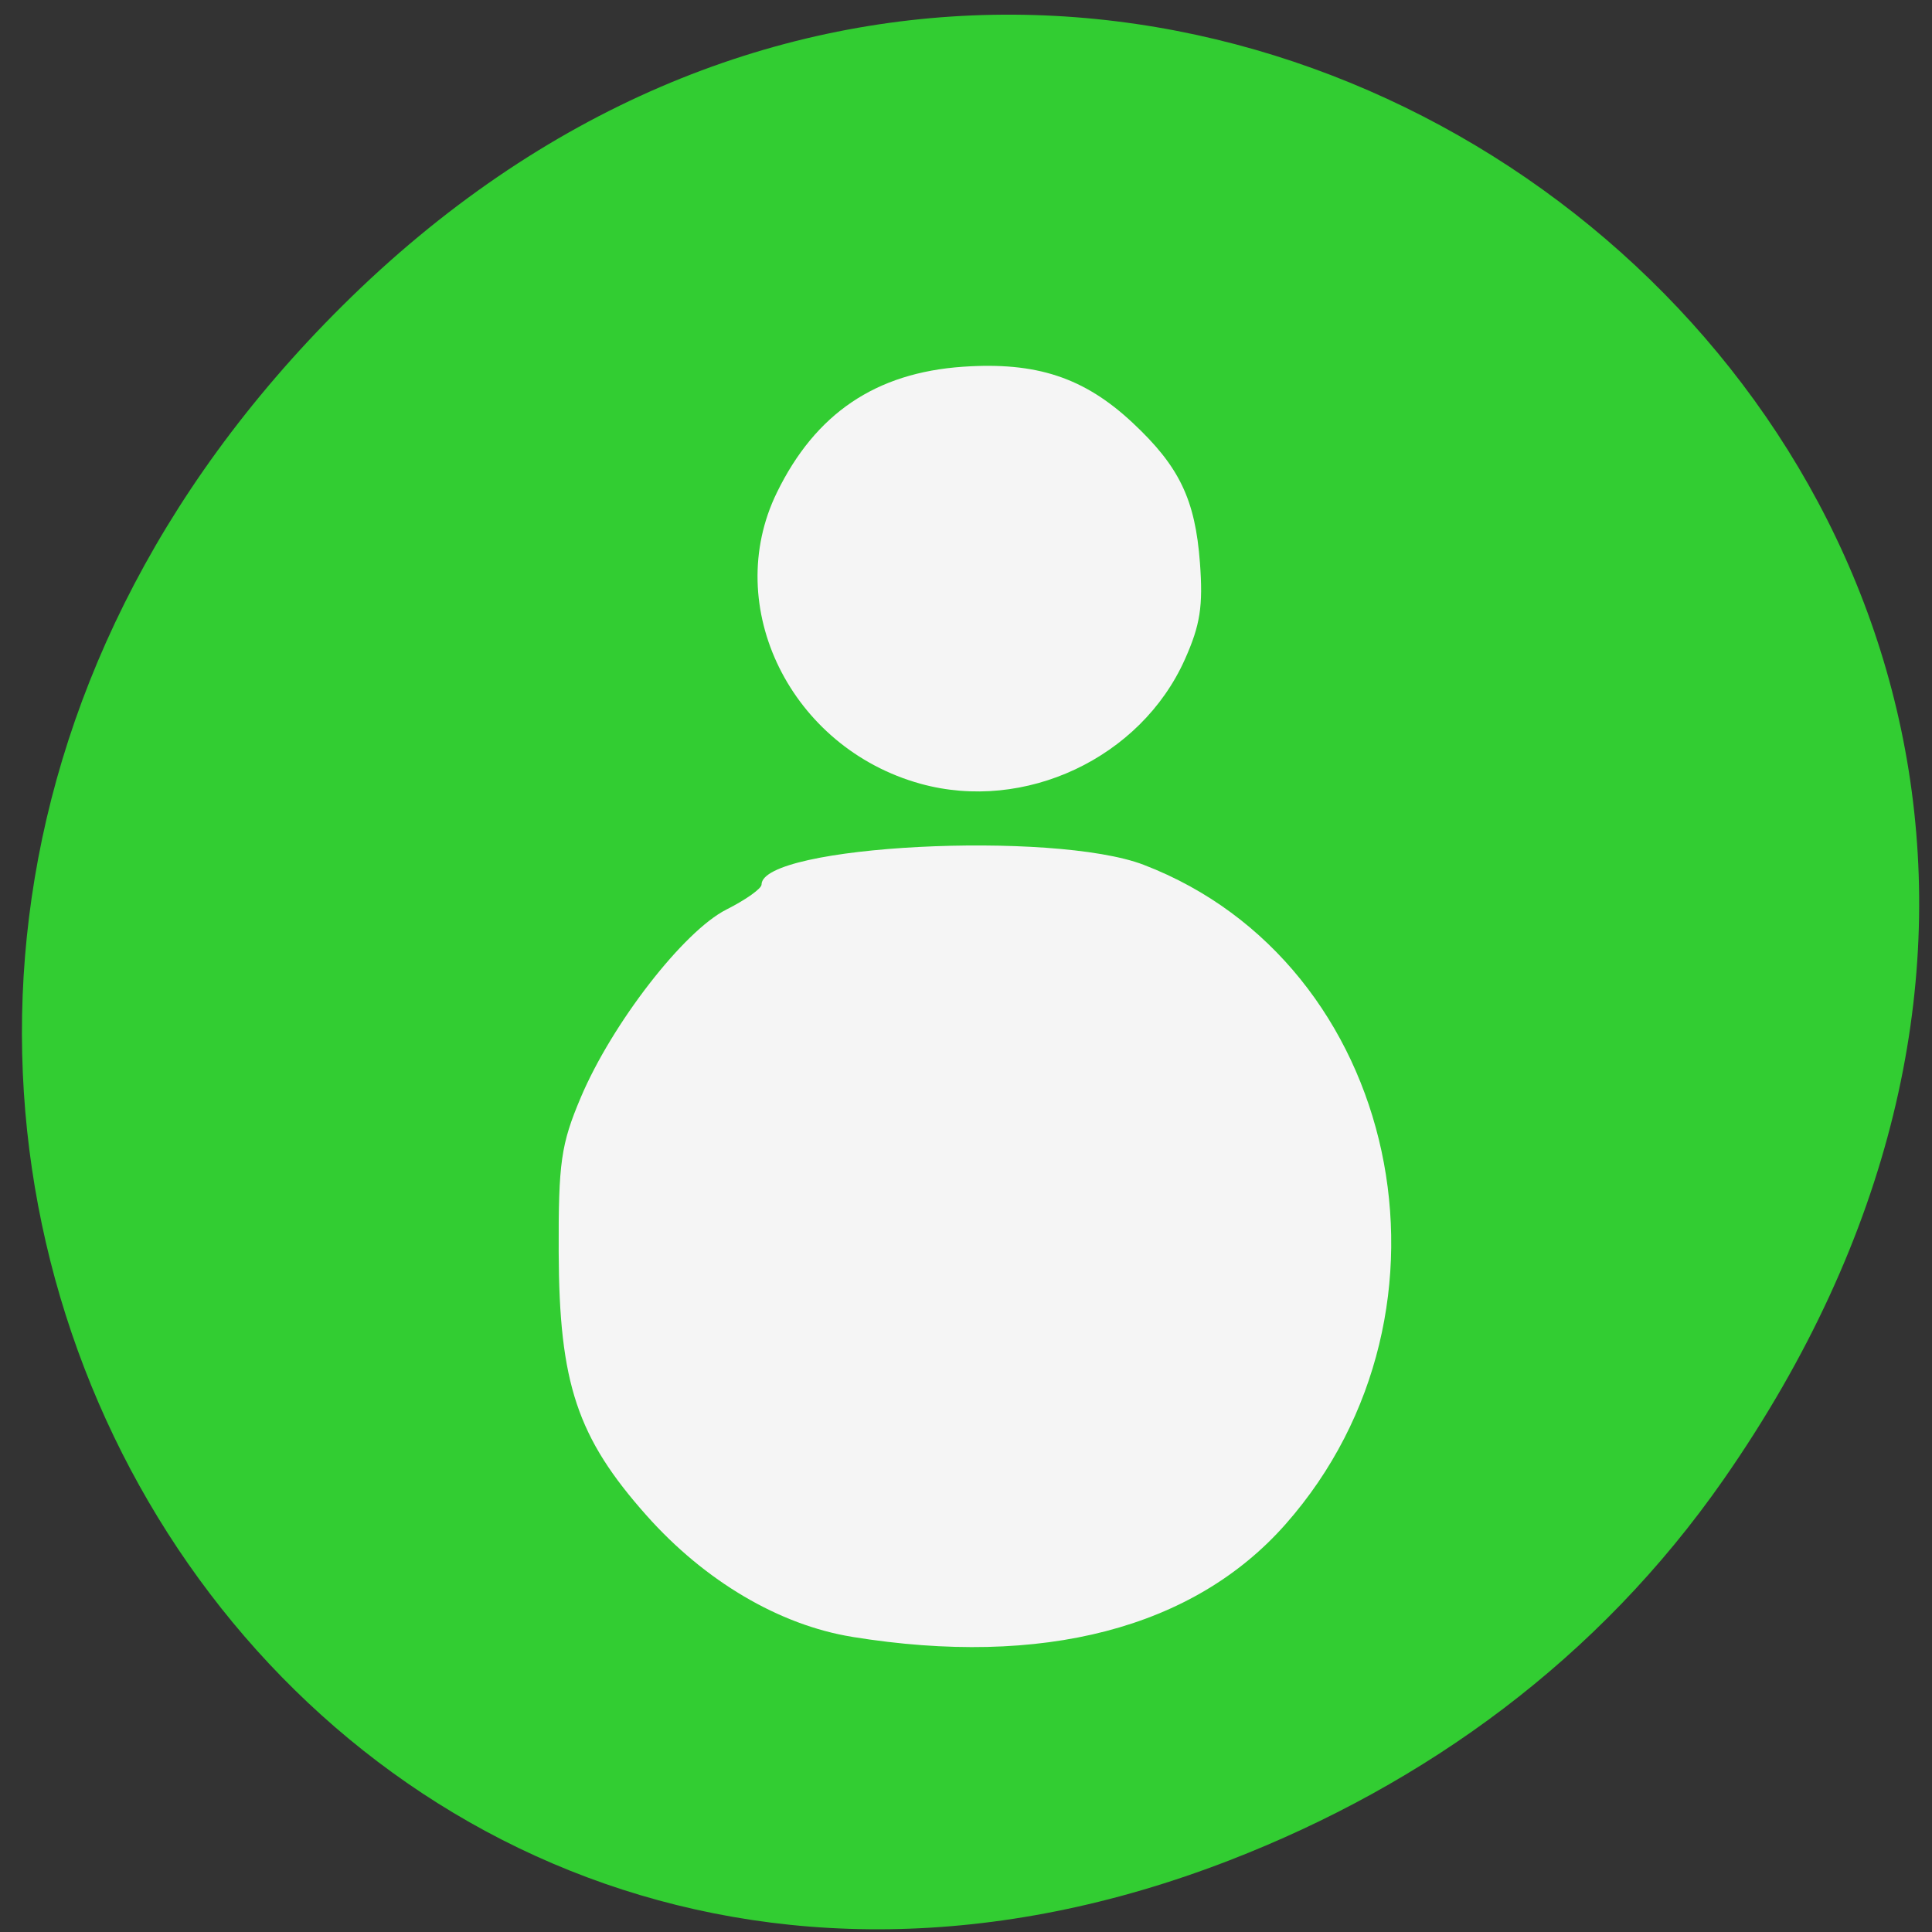 <svg xmlns="http://www.w3.org/2000/svg" xmlns:xlink="http://www.w3.org/1999/xlink" viewBox="0 0 256 256"><rect x="0" y="0" width="256" height="256" fill="#333333" stroke="none"/><defs><path id="0" d="m 103.82 167.77 c -8.969 -0.495 -12.97 -2.071 -17.618 -6.936 -4.719 -4.941 -5.954 -8.249 -5.954 -15.955 0 -6.188 0.187 -7.123 2.12 -10.613 2.401 -4.334 6.246 -7.914 11.04 -10.276 2.945 -1.451 4.257 -1.604 13.268 -1.544 5.5 0.036 10.756 0.377 11.679 0.757 1.665 0.685 1.65 0.723 -1.856 4.577 -6.884 7.568 -9.466 13.5 -9.466 21.741 0 5.758 1.431 11.417 4.02 15.895 0.965 1.67 1.5 2.98 1.189 2.912 -0.311 -0.068 -4.102 -0.319 -8.423 -0.557 z"/><path d="m 245.46 129.52 l -97.89 -96.9 c -5.556 -5.502 -16.222 -11.873 -23.7 -14.16 l -39.518 -12.08 c -7.479 -2.286 -18.1 0.391 -23.599 5.948 l -13.441 13.578 c -5.5 5.559 -14.502 14.653 -20 20.21 l -13.44 13.579 c -5.5 5.558 -8.07 16.206 -5.706 23.658 l 12.483 39.39 c 2.363 7.456 8.843 18.06 14.399 23.556 l 97.89 96.9 c 5.558 5.502 14.605 5.455 20.1 -0.101 l 36.26 -36.63 c 5.504 -5.559 14.503 -14.651 20 -20.21 l 36.26 -36.629 c 5.502 -5.56 5.455 -14.606 -0.101 -20.11 z m -178.09 -50.74 c -7.198 0 -13.03 -5.835 -13.03 -13.03 0 -7.197 5.835 -13.03 13.03 -13.03 7.197 0 13.03 5.835 13.03 13.03 -0.001 7.198 -5.836 13.03 -13.03 13.03 z" id="1"/><use id="2" xlink:href="#1"/><path d="m 98.73 255.1 c -12.07 -1.153 -25.967 -4.117 -36.66 -7.82 -2.917 -1.01 -8.713 -3.504 -12.879 -5.543 -11.747 -5.747 -19.228 -11.12 -27.423 -19.69 -14.465 -15.13 -21.336 -33.1 -21.306 -55.708 0.035 -26.545 10.688 -56.818 32.04 -91.04 18.231 -29.23 41.996 -51.734 67.7 -64.12 15.866 -7.646 28.05 -10.644 43.3 -10.652 c 17.359 -0.01 32.515 5.195 47.05 16.16 8.607 6.493 16.09 14.613 25.378 27.559 21.964 30.596 34.612 58.732 38.597 85.86 1.182 8.05 1.298 21.926 0.245 29.29 -3.043 21.277 -11.949 38.782 -27.764 54.57 -21.55 21.511 -51.873 35.21 -89.43 40.41 -6.977 0.965 -31.567 1.429 -38.849 0.734 z m 85.06 -51.565 c 4.917 -1.716 11.215 -7.273 13.604 -12.01 2.443 -4.839 3.227 -8.331 3.193 -14.208 -0.026 -4.454 -0.245 -5.867 -1.363 -8.826 -1.734 -4.587 -3.727 -7.638 -7.03 -10.764 -3.39 -3.206 -7.328 -5.195 -13.571 -6.854 -2.705 -0.719 -5.886 -1.801 -7.07 -2.405 -3.367 -1.718 -7.618 -6.425 -9.814 -10.866 l -1.937 -3.917 l -0.167 -14.288 l -0.167 -14.288 l 1.258 -2.749 c 2.523 -5.511 6.65 -8.768 13.471 -10.631 7.126 -1.947 11.06 -5.05 13.891 -10.955 2.212 -4.616 2.699 -8.814 1.552 -13.379 -1.152 -4.586 -2.481 -6.991 -5.523 -9.995 -6.162 -6.084 -14.473 -7.412 -21.903 -3.5 -5.228 2.752 -8.422 7.228 -10.425 14.61 -1.758 6.478 -2.044 7.05 -5.151 10.309 -3.27 3.428 -6.76 5.16 -10.252 5.089 -1.288 -0.026 -7.607 -0.109 -14.04 -0.183 -8.482 -0.098 -12.04 -0.318 -12.941 -0.799 -1.935 -1.036 -3.224 -3.929 -3.585 -8.05 -0.402 -4.586 -1.707 -7.242 -4.45 -9.06 -3.899 -2.58 -9.08 -1.483 -11.847 2.51 -1.177 1.698 -1.453 2.684 -1.584 5.645 -0.195 4.437 0.529 5.772 4.68 8.626 6.595 4.535 6.88 7.881 1.274 14.973 -2.827 3.576 -6.446 11.143 -7.34 15.344 -0.414 1.945 -0.889 6.604 -1.057 10.354 -0.338 7.548 -0.824 8.88 -4.04 11.08 -3.057 2.094 -5.439 2.613 -10.317 2.244 -4.171 -0.315 -4.657 -0.248 -7.195 0.994 -5.407 2.645 -7.996 6.378 -8.34 12.03 -0.461 7.567 3.904 13.407 11.261 15.07 4.826 1.089 10.45 -1.707 14.06 -6.99 3.495 -5.115 6.87 -7.151 11.855 -7.151 2.425 0 4.321 0.838 7.67 3.392 3.569 2.721 9.999 5.654 14.15 6.457 2.083 0.403 7.03 0.935 10.991 1.184 6.672 0.418 7.455 0.575 10.607 2.127 4.25 2.092 8.113 5.897 10.216 10.06 0.883 1.749 2.278 5.806 3.1 9.01 0.822 3.209 2.199 7.158 3.061 8.775 2.811 5.274 9.924 11.12 15.311 12.588 2.126 0.579 13.778 0.127 15.91 -0.616 z" id="3" fill-opacity="0"/><path d="m 167.85 203.65 c -5.343 -1.397 -12.592 -7.683 -15.286 -13.253 -0.859 -1.775 -2.05 -5.387 -2.647 -8.03 -1.373 -6.069 -3.513 -10.627 -6.48 -13.8 -5.197 -5.558 -9.168 -7.132 -19.245 -7.627 -3.75 -0.184 -8.231 -0.661 -9.957 -1.06 -3.933 -0.908 -10.05 -3.905 -14.185 -6.946 -3.442 -2.534 -6.068 -3.251 -9.824 -2.682 -4.144 0.627 -5.837 2.023 -11.686 9.629 -3.066 3.987 -9.806 5.552 -14.452 3.356 -9.07 -4.286 -11.08 -16.653 -3.695 -22.737 3.667 -3.02 5.607 -3.6 11.64 -3.462 5.06 0.116 5.62 0.029 8.03 -1.24 2.788 -1.471 5.11 -3.859 5.463 -5.62 0.121 -0.604 0.347 -4.068 0.502 -7.699 0.46 -10.756 2.695 -17.19 8.757 -25.19 5.347 -7.06 4.889 -10.07 -2.362 -15.526 -3.455 -2.6 -4.278 -3.995 -4.196 -7.112 0.127 -4.835 2.365 -8.124 6.442 -9.47 2.474 -0.816 4.958 -0.248 7.088 1.622 2.482 2.179 3.266 3.952 3.602 8.145 0.325 4.055 1.554 6.985 3.451 8.228 1.231 0.807 5.265 0.984 27.921 1.223 4.29 0.045 10.39 -3.868 12.955 -8.311 0.655 -1.134 1.701 -3.994 2.326 -6.356 1.439 -5.44 2.473 -7.837 4.438 -10.284 7.396 -9.214 19.901 -9.681 27.8 -1.039 5.703 6.24 7.07 14.394 3.639 21.723 -2.804 5.993 -7.01 9.282 -14.447 11.309 -6.811 1.855 -10.426 4.816 -13.153 10.772 l -1.324 2.892 l 0.167 14.26 l 0.167 14.26 l 1.88 3.937 c 2.306 4.829 6.583 9.495 10.494 11.45 1.528 0.764 4.483 1.788 6.566 2.276 9.246 2.166 15.348 6.784 19.18 14.518 4.058 8.189 3.838 17.398 -0.615 25.792 -2.023 3.814 -7.214 8.654 -11.361 10.595 -2.94 1.376 -3.765 1.52 -9.629 1.68 -3.527 0.096 -7.109 -0.007 -7.96 -0.229 z m -41.58 -55.12 c 8.856 -1.642 17.255 -9.317 19.84 -18.13 5.575 -19 -9.14 -37.5 -27.737 -34.867 -18.236 2.583 -27.752 23.593 -18.301 40.41 5.399 9.606 15.667 14.54 26.2 12.588 z" id="4" fill-opacity="0"/><path d="m 113.08 255.03 c -11.11 -1.138 -25.02 -4.168 -35.1 -7.647 -34.596 -11.937 -58.64 -34.3 -68.864 -64.07 -3.903 -11.361 -5.365 -20.77 -5.325 -34.28 0.059 -20.237 4.829 -40.687 15.195 -65.15 2.903 -6.85 10.131 -21.274 13.418 -26.773 19.627 -32.843 57.839 -54.967 97.6 -56.51 c 19.859 -0.77 35.75 2.168 51.48 9.517 12.376 5.782 22.18 12.688 31.861 22.44 10.788 10.87 17.371 20.323 25.01 35.914 13.207 26.959 19.776 50.55 20.533 73.74 0.621 19.02 -2.544 35.01 -9.899 50 -10.225 20.849 -26.93 36.862 -50.29 48.21 -16.459 7.994 -32.464 12.478 -51.52 14.431 -7.739 0.793 -27.07 0.89 -34.09 0.171 z m -26.476 -59.56 c 1.508 -1.252 1.722 -4.502 1.725 -26.26 l 0.003 -22 l 2.825 -1.171 c 3.458 -1.433 7.678 -5.423 9.464 -8.948 2.8 -5.525 2.888 -12.31 0.231 -17.751 -1.716 -3.514 -6.159 -7.757 -9.616 -9.184 l -2.904 -1.198 v -22.399 c 0 -24.94 -0.047 -25.34 -3.139 -26.632 -2.119 -0.885 -4.04 -0.512 -5.534 1.074 l -1.176 1.252 l -0.141 23.44 l -0.141 23.44 l -1.359 0.341 c -3.484 0.874 -9 5.442 -10.818 8.955 -3.294 6.372 -3.189 13.787 0.281 19.706 1.784 3.044 5.831 6.55 9.15 7.925 l 2.776 1.151 l 0.007 22.762 c 0.006 17.18 0.162 23.07 0.638 24.02 0.915 1.831 3.592 3.048 5.501 2.501 0.84 -0.241 1.842 -0.7 2.227 -1.019 z m 49.5 0 c 1.424 -1.182 1.722 -4.472 1.725 -19.03 0.002 -11.53 0.142 -14.773 0.638 -14.773 1.307 0 5.757 -2.712 7.975 -4.86 10.301 -9.976 6.4 -27.528 -7.221 -32.49 l -1.389 -0.506 l -0.003 -29.433 c -0.002 -18.892 -0.192 -30.11 -0.53 -31.33 -1 -3.6 -5.379 -4.793 -7.994 -2.179 l -1.322 1.322 l -0.253 30.889 l -0.253 30.889 l -1.266 0.338 c -3.597 0.961 -8.153 4.615 -10.279 8.244 -4.171 7.118 -3.537 16.701 1.503 22.723 1.975 2.359 6.06 5.285 8.314 5.962 l 1.981 0.593 l 0.007 15.451 c 0.008 16.938 0.077 17.379 2.941 18.815 1.736 0.871 3.933 0.62 5.426 -0.619 z m 46.972 0 c 1.576 -1.308 1.722 -4.502 1.725 -37.666 l 0.003 -33.407 l 1.389 -0.342 c 2.16 -0.532 5.228 -2.493 7.51 -4.801 7.429 -7.513 7.313 -19.917 -0.259 -27.587 -2.133 -2.16 -6.48 -4.739 -8.01 -4.751 -0.485 -0.004 -0.632 -2.543 -0.634 -10.99 -0.002 -6.074 -0.239 -11.834 -0.53 -12.884 -1 -3.599 -5.378 -4.793 -7.994 -2.179 l -1.322 1.321 l -0.152 12.09 l -0.152 12.09 l -2.796 1.28 c -7.422 3.398 -11.801 10.06 -11.801 17.964 0 7.802 4.393 14.537 11.685 17.915 l 2.71 1.255 l 0.253 34.568 l 0.253 34.568 l 1.199 1.276 c 0.66 0.702 1.682 1.354 2.273 1.45 1.323 0.214 3.71 -0.384 4.649 -1.163 z" id="5" fill-opacity="0"/><clipPath><rect y="56" x="-202" width="84" rx="10" height="88" fill="none" display="block" stroke="#545454" color="#000"/></clipPath><clipPath><rect height="88" rx="10" width="84" x="-202" y="56" fill="none" display="block" stroke="#545454" color="#000"/></clipPath><clipPath><rect y="56" x="-202" width="84" rx="10" height="88" fill="none" display="block" stroke="#000" color="#000"/></clipPath><clipPath><rect height="88" rx="10" width="84" x="-202" y="56" fill="none" display="block" stroke="#000" color="#000"/></clipPath><clipPath><rect height="88" rx="10" width="84" x="-202" y="56" fill="none" display="block" stroke="#424242" color="#000"/></clipPath><clipPath><rect height="88" rx="10" width="84" x="-202" y="56" fill="none" display="block" stroke="#000" color="#000"/></clipPath><clipPath><rect height="88" rx="10" width="84" x="-202" y="56" fill="none" display="block" stroke="#646464" color="#000"/></clipPath><clipPath><rect height="88" rx="10" width="84" x="-202" y="56" fill="none" display="block" stroke="#000" color="#000"/></clipPath><clipPath><rect y="56" x="-202" width="84" rx="10" height="88" fill="none" display="block" stroke="#000" color="#000"/></clipPath><clipPath><rect y="56" x="-202" width="84" rx="10" height="88" fill="none" display="block" stroke="#646464" color="#000"/></clipPath><clipPath clip-path="url(#6)"><use xlink:href="#2"/></clipPath><clipPath><rect y="56" x="-202" width="84" rx="10" height="88" fill="none" display="block" stroke="#424242" color="#000"/></clipPath><clipPath id="6"><use xlink:href="#1"/></clipPath><clipPath><path d="m -28 6 c -3.324 0 -6 2.676 -6 6 v 0.531 v 70.938 v 0.531 c 0 3.324 2.676 6 6 6 h 0.531 h 7.469 h 30.969 c 0 0 0.247 -18.837 0 -21.781 c -0.486 -5.807 -14.3 -38.825 -21.469 -62.22 h -9.5 h -7.469 h -0.531 z"/></clipPath><clipPath><rect y="56" x="-202" width="84" rx="10" height="88" fill="none" display="block" stroke="#000" color="#000"/></clipPath><clipPath><circle cx="515.44" cy="510.69" r="435.85" fill="none" stroke="#000" stroke-width="11.248"/></clipPath><clipPath><circle cx="515.44" cy="510.69" r="435.85" fill="none" stroke="#000" stroke-width="11.248"/></clipPath><clipPath><path d="m -24 13 c 0 1.105 -0.672 2 -1.5 2 -0.828 0 -1.5 -0.895 -1.5 -2 0 -1.105 0.672 -2 1.5 -2 0.828 0 1.5 0.895 1.5 2 z" transform="matrix(15.333 0 0 11.5 415 -125.5)"/></clipPath><clipPath clip-path="url(#6)"><use xlink:href="#2"/></clipPath></defs><g transform="matrix(0.982 0 0 0.991 5.525 -785.74)"><g transform="translate(0 796.36)"><g fill-opacity="0"><path d="m 104.75,100.63 c -3.668,-2.286 -3.52,-1.533 -3.682,-18.714 -0.146,-15.469 -0.144,-15.504 1.02,-17.247 2.36,-3.532 2.218,-3.512 25.895,-3.512 23.678,0 23.536,-0.019 25.895,3.512 1.165,1.743 1.166,1.776 1.02,17.291 l -0.147,15.545 -1.902,1.902 -1.902,1.902 -22.342,0.133 c -21.08,0.125 -22.427,0.079 -23.857,-0.812 z" fill="#ff8c00"/><path d="m 77.32,163.4 c -6.601,-1.776 -11.679,-6.651 -14.175,-13.606 -1.124,-3.131 -1.428,-36.512 -0.379,-41.527 1.362,-6.51 5.399,-11.629 11.43,-14.493 3.237,-1.537 3.41,-1.561 12.447,-1.725 l 9.164,-0.166 0.18,4.206 c 0.212,4.968 1.342,7.03 4.675,8.547 1.931,0.877 3.775,0.94 27.324,0.94 23.549,0 25.394,-0.064 27.324,-0.94 3.331,-1.513 4.463,-3.58 4.675,-8.538 l 0.179,-4.198 9.165,0.157 c 9.124,0.156 9.18,0.164 12.587,1.778 6.093,2.886 10.419,8.563 11.485,15.07 0.791,4.833 0.618,35.19 -0.224,39.12 -0.844,3.935 -2.645,7.288 -5.39,10.03 -4.27,4.27 -9.328,6.13 -16.672,6.13 h -4.389 l -0.202,-8.46 c -0.223,-9.365 -0.669,-11.127 -3.587,-14.204 -3.518,-3.708 -2.247,-3.578 -34.951,-3.578 -32.704,0 -31.433,-0.13 -34.951,3.578 -2.886,3.042 -3.34,4.841 -3.584,14.204 l -0.22,8.46 -4.614,-0.033 c -2.538,-0.018 -5.822,-0.358 -7.298,-0.756 v 0 z" fill="#ffa500"/></g><use xlink:href="#5" width="1" height="1" fill="#a0522d"/><g fill="#f4a460"><use xlink:href="#5" width="1" height="1"/><use xlink:href="#5" width="1" height="1"/><use xlink:href="#5" width="1" height="1"/><use xlink:href="#5" width="1" height="1"/><use xlink:href="#5" width="1" height="1"/><use xlink:href="#5" width="1" height="1"/></g><g fill="#fff"><use xlink:href="#4" width="1" height="1"/><use xlink:href="#4" width="1" height="1"/><use xlink:href="#4" width="1" height="1"/><use xlink:href="#4" width="1" height="1"/></g><g fill="#f00"><path d="m 98.73,255.1 c -12.07,-1.153 -25.967,-4.117 -36.66,-7.82 -2.917,-1.01 -8.713,-3.504 -12.879,-5.543 -11.747,-5.747 -19.228,-11.12 -27.423,-19.69 -14.465,-15.13 -21.336,-33.1 -21.306,-55.708 0.035,-26.545 10.688,-56.818 32.04,-91.04 18.231,-29.23 41.996,-51.734 67.7,-64.12 15.866,-7.646 28.05,-10.644 43.3,-10.652 17.359,-0.01 32.515,5.195 47.05,16.16 8.607,6.493 16.09,14.613 25.378,27.559 21.964,30.596 34.612,58.732 38.597,85.86 1.182,8.05 1.298,21.926 0.245,29.29 -3.043,21.277 -11.949,38.782 -27.764,54.57 -21.55,21.511 -51.873,35.21 -89.43,40.41 -6.977,0.965 -31.567,1.429 -38.849,0.734 z m 85.06,-51.565 c 4.917,-1.716 11.215,-7.273 13.604,-12.01 2.443,-4.839 3.227,-8.331 3.193,-14.208 -0.026,-4.454 -0.245,-5.867 -1.363,-8.826 -1.734,-4.587 -3.727,-7.638 -7.03,-10.764 -3.39,-3.206 -7.328,-5.195 -13.571,-6.854 -2.705,-0.719 -5.886,-1.801 -7.07,-2.405 -3.367,-1.718 -7.618,-6.425 -9.814,-10.866 l -1.937,-3.917 -0.167,-14.288 -0.167,-14.288 1.258,-2.749 c 2.523,-5.511 6.65,-8.768 13.471,-10.631 7.126,-1.947 11.06,-5.05 13.891,-10.955 2.212,-4.616 2.699,-8.814 1.552,-13.379 -1.152,-4.586 -2.481,-6.991 -5.523,-9.995 -6.162,-6.084 -14.473,-7.412 -21.903,-3.5 -5.228,2.752 -8.422,7.228 -10.425,14.61 -1.758,6.478 -2.044,7.05 -5.151,10.309 -3.27,3.428 -6.76,5.16 -10.252,5.089 -1.288,-0.026 -7.607,-0.109 -14.04,-0.183 -8.482,-0.098 -12.04,-0.318 -12.941,-0.799 -1.935,-1.036 -3.224,-3.929 -3.585,-8.05 -0.402,-4.586 -1.707,-7.242 -4.45,-9.06 -3.899,-2.58 -9.08,-1.483 -11.847,2.51 -1.177,1.698 -1.453,2.684 -1.584,5.645 -0.195,4.437 0.529,5.772 4.68,8.626 6.595,4.535 6.88,7.881 1.274,14.973 -2.827,3.576 -6.446,11.143 -7.34,15.344 -0.414,1.945 -0.889,6.604 -1.057,10.354 -0.338,7.548 -0.824,8.88 -4.04,11.08 -3.057,2.094 -5.439,2.613 -10.317,2.244 -4.171,-0.315 -4.657,-0.248 -7.195,0.994 -5.407,2.645 -7.996,6.378 -8.34,12.03 -0.461,7.567 3.904,13.407 11.261,15.07 4.826,1.089 10.45,-1.707 14.06,-6.99 3.495,-5.115 6.87,-7.151 11.855,-7.151 2.425,0 4.321,0.838 7.67,3.392 3.569,2.721 9.999,5.654 14.15,6.457 2.083,0.403 7.03,0.935 10.991,1.184 6.672,0.418 7.455,0.575 10.607,2.127 4.25,2.092 8.113,5.897 10.216,10.06 0.883,1.749 2.278,5.806 3.1,9.01 0.822,3.209 2.199,7.158 3.061,8.775 2.811,5.274 9.924,11.12 15.311,12.588 2.126,0.579 13.778,0.127 15.91,-0.616 z" fill-opacity="0"/><use xlink:href="#3" width="1" height="1"/><use xlink:href="#3" width="1" height="1"/></g><g fill="#0f0"><use xlink:href="#3" width="1" height="1"/><use xlink:href="#3" width="1" height="1"/><use xlink:href="#3" width="1" height="1"/><use xlink:href="#4" width="1" height="1"/><path d="m 116.75,148 c -11.163,-2.203 -19.81,-13.543 -19.828,-26 -0.024,-16.06 12.893,-27.877 28.37,-25.95 5.076,0.632 9.141,2.729 13.531,6.982 8.228,7.971 10.345,20.19 5.327,30.756 -2.072,4.363 -7.06,9.65 -11.159,11.835 -4.902,2.612 -10.739,3.468 -16.241,2.382 z m 6.129,-11.352 c 1.459,-0.956 3.331,-3.914 3.331,-5.263 0,-1.202 -0.966,-1.54 -4.394,-1.54 -2.562,0 -2.956,-0.16 -4.708,-1.912 -3.516,-3.516 -3.629,-8.186 -0.28,-11.535 1.72,-1.72 4.437,-2.547 6.592,-2.01 1.985,0.498 4.735,3.231 5.301,5.267 0.283,1.019 0.516,5.23 0.517,9.357 l 0.003,7.505 1.389,-0.342 c 2.262,-0.558 4.337,-1.979 5.6,-3.835 1.127,-1.656 1.175,-2.07 0.985,-8.559 -0.228,-7.806 -0.791,-9.416 -4.792,-13.693 -5.81,-6.211 -15.959,-6.05 -21.861,0.357 -3.288,3.567 -4.261,6.195 -4.283,11.568 -0.015,3.621 0.203,5.03 1.073,6.907 1.424,3.082 4.952,6.888 7.495,8.09 2.359,1.112 6.04,0.946 8.03,-0.363 z" fill-opacity="0"/></g></g><g transform="translate(-2.667 794.83)" color="#000"><g transform="translate(0 -796.36)" fill="#32cd32"><path d="M 229.63,992.2 C 321.68,861.27 151.682,728.6 43.24,835.29 c -102.17,100.51 -7.449,256.68 119.69,207.86 26.526,-10.185 49.802,-26.914 66.7,-50.948 z"/><g transform="translate(0 796.36)"><g><path d="m 96.85,167.68 c -6.407,-1.509 -12.13,-6.143 -15.356,-12.437 -2.627,-5.122 -3.01,-12.807 -0.915,-18.358 2.135,-5.658 6.756,-10.574 12.317,-13.11 4.156,-1.891 5.155,-2.048 13.07,-2.045 7.457,0.003 14.643,1.046 14.643,2.125 0,0.191 -1.881,2.188 -4.181,4.439 -6.293,6.158 -9.364,13.258 -9.382,21.691 -0.01,4.802 2.151,12.241 4.609,15.863 l 1.768,2.605 -6.943,-0.072 c -3.819,-0.04 -8.153,-0.357 -9.632,-0.705 z"/><path d="m 99.83 114.65 c -1.731 -0.914 -4.112 -3.03 -5.291 -4.704 -1.903 -2.702 -2.143 -3.62 -2.143 -8.212 0 -4.335 0.288 -5.595 1.786 -7.805 3.704 -5.468 10.898 -8.131 16.749 -6.2 3.566 1.177 7.472 4.72 9.06 8.22 5.53 12.174 -8.274 24.978 -20.16 18.701 z"/><use height="1" width="1" xlink:href="#0"/><use height="1" width="1" xlink:href="#0"/></g><g><use height="1" width="1" xlink:href="#0"/><path d="m 87.39 183.18 c -0.386 -1.934 -1.033 -3.8 -1.646 -5.67 -0.762 -2.273 -1.523 -4.547 -2.35 -6.797 -0.721 -2.216 -1.55 -4.395 -2.273 -6.61 -0.471 -1.496 -1.081 -2.935 -1.624 -4.403 -0.431 -1.319 -0.836 -2.634 -1.074 -4 -0.245 -1.645 -0.208 -3.314 -0.217 -4.972 -0.087 -1.813 -0.59 -3.572 -1.028 -5.325 -0.5 -1.833 -1.119 -3.632 -1.673 -5.451 -0.507 -1.608 -0.727 -3.275 -0.842 -4.951 -0.011 -0.248 -0.022 -0.497 -0.033 -0.745 0 0 9.324 -4.792 9.324 -4.792 0.006 0.242 0.012 0.484 0.018 0.727 0.071 1.606 0.217 3.212 0.673 4.762 0.548 1.833 1.176 3.642 1.673 5.489 0.515 1.819 1.01 3.661 1.168 5.55 0.013 1.599 0.031 3.204 0.21 4.795 0.197 1.318 0.587 2.565 0.997 3.828 0.511 1.502 1.087 2.977 1.547 4.497 0.642 2.227 1.47 4.394 2.176 6.6 0.827 2.262 1.646 4.525 2.411 6.809 0.601 1.881 1.219 3.763 1.888 5.619 0 0 -9.327 5.04 -9.327 5.04 z"/><path d="m 105.99 180.21 c 0.096 -1.439 0.098 -2.873 -0.105 -4.301 -0.284 -1.684 -1.34 -2.908 -2.502 -4.073 -2.38 -2.126 -5.085 -3.868 -7.831 -5.48 -2.501 -1.522 -5.05 -2.936 -7.398 -4.699 -1.623 -1.31 -3.182 -2.715 -4.574 -4.271 -0.799 -0.955 -0.421 -0.467 -1.135 -1.464 0 0 8.994 -5.304 8.994 -5.304 0.648 0.928 0.298 0.467 1.055 1.377 1.335 1.512 2.856 2.853 4.411 4.133 2.275 1.743 4.723 3.221 7.164 4.717 2.806 1.722 5.647 3.43 8.18 5.546 1.344 1.294 2.473 2.767 2.889 4.627 0.233 1.457 0.28 2.902 0.302 4.377 0 0 -9.451 4.816 -9.451 4.816 z"/><path d="m 94.54 176.04 c -0.244 -2.163 -1.419 -4.02 -2.506 -5.851 -1.394 -2.159 -2.963 -4.204 -4.532 -6.239 -1.094 -1.49 -2.175 -2.963 -2.967 -4.637 -1.158 -2.286 -2.614 -4.414 -4.117 -6.485 -1 -1.425 -0.532 -0.718 -1.409 -2.116 0 0 8.951 -5.189 8.951 -5.189 0.788 1.373 0.36 0.675 1.291 2.089 1.512 2.137 3.086 4.26 4.359 6.548 0.795 1.594 1.788 3.039 2.817 4.491 1.544 2.091 3.036 4.225 4.461 6.398 1.174 1.877 2.458 3.764 2.979 5.947 0 0 -9.327 5.04 -9.327 5.04 z"/><path d="m 81.7 162.35 c 0.1 -1.721 0.085 -3.448 0.087 -5.172 -0.023 -2.041 0.012 -4.083 0.032 -6.124 0.024 -2.721 0.028 -5.442 0.031 -8.163 -0.008 -2.586 -0.007 -5.171 -0.039 -7.757 0.001 -2.106 -0.025 -4.211 -0.018 -6.317 -0.005 -1.747 -0.023 -3.495 -0.033 -5.242 0 0 9.329 -4.754 9.329 -4.754 -0.01 1.758 -0.028 3.517 -0.033 5.275 0.007 2.112 -0.019 4.223 -0.018 6.335 -0.031 2.599 -0.03 5.198 -0.039 7.796 0.003 2.71 0.008 5.421 0.031 8.131 0.02 2.031 0.055 4.061 0.032 6.092 0.002 1.694 -0.015 3.392 0.087 5.083 0 0 -9.451 4.816 -9.451 4.816 z"/><path d="m 89.59 131.52 c 0.455 -1.686 0.868 -3.382 1.352 -5.061 0.773 -2.351 1.65 -4.671 2.517 -6.99 1.401 -3.383 2.358 -6.92 3.525 -10.385 0.891 -2.871 1.808 -5.736 2.626 -8.63 0 0 9.352 -4.435 9.352 -4.435 -0.883 2.936 -1.944 5.816 -2.792 8.764 -1.215 3.433 -2.137 6.956 -3.426 10.362 -0.828 2.27 -1.558 4.573 -2.403 6.836 -0.422 1.643 -0.989 3.27 -1.187 4.958 0 0 -9.563 4.581 -9.563 4.581 z"/><path d="m 88.13 130.92 c 0.213 -3.246 0.243 -6.5 0.287 -9.751 0.054 -5.262 0.062 -10.525 0.01 -15.787 -0.018 -3.627 -0.196 -7.255 0.025 -10.877 0.106 -1.276 0.186 -2.555 0.359 -3.824 0 0 9.429 -4.566 9.429 -4.566 -0.349 1.238 -0.371 2.529 -0.575 3.797 -0.423 3.641 -0.317 7.297 -0.382 10.957 -0.052 5.259 -0.045 10.518 0.01 15.777 0.044 3.153 0.07 6.31 0.287 9.458 0 0 -9.451 4.816 -9.451 4.816 z"/><path d="m 93.2 134.98 c 1.248 -1.934 2.154 -4.04 2.929 -6.197 1.019 -2.954 2.042 -5.898 2.928 -8.895 0.805 -2.567 1.11 -5.24 1.258 -7.915 0.116 -2.262 0.686 -4.458 1.07 -6.681 0.405 -2.923 0.44 -5.882 0.502 -8.828 0.041 -2.789 0.022 -5.578 -0.021 -8.366 0 0 9.134 -4.655 9.134 -4.655 -0.037 2.804 -0.049 5.608 -0.045 8.412 0.004 2.96 0.008 5.927 -0.284 8.876 -0.277 2.224 -0.918 4.375 -1.132 6.609 -0.168 2.751 -0.429 5.502 -1.197 8.162 -0.966 2.985 -1.903 5.978 -2.968 8.931 -0.63 2.133 -1.386 4.259 -2.524 6.179 0 0 -9.653 4.367 -9.653 4.367 z"/><path d="m 94.57 109.4 c 0.148 -2.51 0.146 -5.03 0.153 -7.541 0.019 -3.02 0.012 -6.03 -0.025 -9.05 -0.048 -2.01 -0.048 -4.03 -0.061 -6.04 0.093 -1.307 0.033 -0.66 0.18 -1.94 0 0 9.342 -4.613 9.342 -4.613 -0.167 1.218 -0.092 0.612 -0.227 1.817 -0.013 2.035 -0.013 4.07 -0.061 6.105 -0.037 3.03 -0.044 6.05 -0.025 9.08 0.007 2.462 0.001 4.927 0.153 7.385 0 0 -9.427 4.803 -9.427 4.803 z"/><path d="m 98.92 132.13 c 1.72 -2.294 2.95 -4.846 3.987 -7.508 1.099 -2.921 1.932 -5.927 2.753 -8.934 0.566 -1.998 1.034 -4.02 1.53 -6.04 0.438 -1.704 0.845 -3.416 1.22 -5.135 0.324 -1.505 0.422 -3.042 0.475 -4.577 0.034 -1.43 0.027 -2.86 0.024 -4.29 -0.002 -0.713 -0.003 -1.427 -0.004 -2.14 0 0 9.347 -4.764 9.347 -4.764 0.001 0.713 0.002 1.426 0.004 2.14 0.003 1.441 0.011 2.882 -0.015 4.323 -0.043 1.595 -0.123 3.194 -0.433 4.764 -0.357 1.744 -0.767 3.48 -1.226 5.2 -0.586 2.02 -0.94 4.095 -1.591 6.093 -0.962 3.03 -1.771 6.115 -2.922 9.09 -0.876 2.555 -1.835 5.254 -3.496 7.411 0 0 -9.653 4.367 -9.653 4.367 z"/><path d="m 105.27 95.21 c -0.051 -1.446 -0.514 -2.856 -0.955 -4.225 -0.678 -2.349 -1.477 -4.661 -2.22 -6.99 -0.681 -2.028 -1.364 -4.049 -2.171 -6.03 0 0 9.1 -5.058 9.1 -5.058 0.719 2.041 1.303 4.121 2.049 6.153 0.772 2.307 1.657 4.569 2.404 6.883 0.498 1.458 0.893 2.954 1.246 4.453 0 0 -9.451 4.816 -9.451 4.816 z"/><path d="m 106.11 127.04 c 0.976 -1.42 1.741 -3 2.516 -4.543 0.78 -1.64 1.423 -3.332 2 -5.05 0.572 -1.282 0.787 -2.67 1.188 -4 0.408 -1.367 0.532 -2.788 0.609 -4.206 0.076 -1.605 0.07 -3.212 0.063 -4.818 -0.009 -1.492 -0.014 -2.985 -0.017 -4.477 -0.002 -1.43 -0.002 -2.86 -0.002 -4.289 0.048 -1.591 -0.252 -3.159 -0.644 -4.693 -0.338 -0.997 -0.163 -0.497 -0.525 -1.5 0 0 9.151 -5.067 9.151 -5.067 0.371 1.042 0.182 0.513 0.568 1.589 0.411 1.603 0.786 3.247 0.798 4.908 0 1.43 0 2.86 0 4.29 -0.001 1.496 -0.002 2.992 -0.005 4.488 -0.004 1.617 0.006 3.235 -0.019 4.852 -0.057 1.48 -0.147 2.965 -0.492 4.411 -0.353 1.382 -0.675 2.779 -1.194 4.113 -0.716 1.681 -1.132 3.486 -1.994 5.115 -0.647 1.62 -1.696 3.042 -2.282 4.694 0 0 -9.717 4.187 -9.717 4.187 z"/><path d="m 113.11 113.78 c -0.232 -2.719 -1.075 -5.332 -1.889 -7.92 -0.645 -2.093 -1.293 -4.188 -2.072 -6.234 0 0 8.987 -4.974 8.987 -4.974 0.698 2.093 1.311 4.214 1.974 6.319 0.879 2.574 1.765 5.158 2.329 7.823 0 0 -9.328 4.987 -9.328 4.987 z"/><path d="m 111.7 124.49 c 0.078 -1.455 0.063 -2.914 0.061 -4.37 -0.016 -1.186 0.023 -2.372 -0.031 -3.557 0 0 9.39 -4.785 9.39 -4.785 -0.052 1.195 -0.017 2.393 -0.031 3.589 -0.001 1.436 -0.018 2.874 0.061 4.308 0 0 -9.451 4.816 -9.451 4.816 z"/><path d="m 113.85 113.78 c -0.113 -1.448 -0.367 -2.882 -0.503 -4.33 -0.126 -1.497 -0.147 -3 -0.16 -4.501 0 0 9.341 -4.767 9.341 -4.767 0.004 1.479 0.009 2.959 0.105 4.435 0.114 1.463 0.277 2.928 0.667 4.347 0 0 -9.451 4.816 -9.451 4.816 z"/><path d="m 113.13 123.78 c 0.078 -1.455 0.063 -2.914 0.061 -4.37 0 0 9.328 -4.753 9.328 -4.753 -0.001 1.436 -0.018 2.874 0.061 4.308 0 0 -9.451 4.816 -9.451 4.816 z"/><path d="m 120.19 120.38 c -17.419 9.542 -8.338 5.896 -6.165 2.759 0.382 -0.498 0.692 -1.039 0.87 -1.641 0 0 9.753 -4.242 9.753 -4.242 -0.568 0.388 -0.544 1.188 -0.973 1.705 -0.415 0.549 -0.688 1.182 -1.164 1.684 -2.84 2.993 -10.406 0.427 -10.595 6.353 0 0 8.273 -6.618 8.273 -6.618 z"/><path d="m 103.88 128.66 c 0.381 -1.252 1.088 -2.362 1.757 -3.474 0.735 -0.999 1.216 -2.117 1.745 -3.226 0.394 -1.037 1.284 -1.67 2.063 -2.397 3.716 -2.442 7.494 -6.712 11.964 -6.392 1.369 0.574 1.804 2.093 2.308 3.368 0.581 1.516 0.789 3.121 0.906 4.729 -0.013 0.93 0.02 0.477 -0.09 1.358 0 0 -9.452 4.619 -9.452 4.619 0.168 -0.77 0.091 -0.383 0.233 -1.161 -0.074 -1.505 -0.203 -3.02 -0.731 -4.443 -0.293 -0.726 -0.648 -2.298 -1.655 -2.18 -0.312 0.103 -1.197 0.533 -0.914 0.367 15.18 -8.907 10.454 -5.974 7.228 -4.194 -0.823 0.555 -1.573 1.266 -2.275 1.954 -0.507 1.143 -0.924 2.353 -1.745 3.32 -0.566 1.078 -1.29 2.059 -1.777 3.174 0 0 -9.563 4.581 -9.563 4.581 z"/></g></g></g><g fill="#f5f5f5"><path d="m 112.05 216.91 c -9.845 -1.577 -19.893 -7.45 -27.769 -16.231 -9.363 -10.438 -11.792 -17.66 -11.855 -35.24 -0.042 -11.965 0.306 -14.381 2.979 -20.648 4.216 -9.886 13.888 -22.253 19.65 -25.13 2.609 -1.301 4.743 -2.803 4.743 -3.339 0 -5.259 39.39 -7.275 51.573 -2.64 34.549 13.147 44.622 59.53 19.14 88.16 -12.401 13.934 -32.779 19.19 -58.47 15.07 z"/><path d="m 121.25 102.84 c -17.5 -4.8 -26.897 -23.675 -19.382 -38.935 5.207 -10.575 13.336 -16.02 25.11 -16.823 9.897 -0.675 16.337 1.429 22.869 7.471 6.323 5.849 8.47 10.268 9.107 18.746 0.436 5.805 0.039 8.322 -2.038 12.924 -5.948 13.178 -21.607 20.473 -35.668 16.617 z"/></g></g></g></svg>